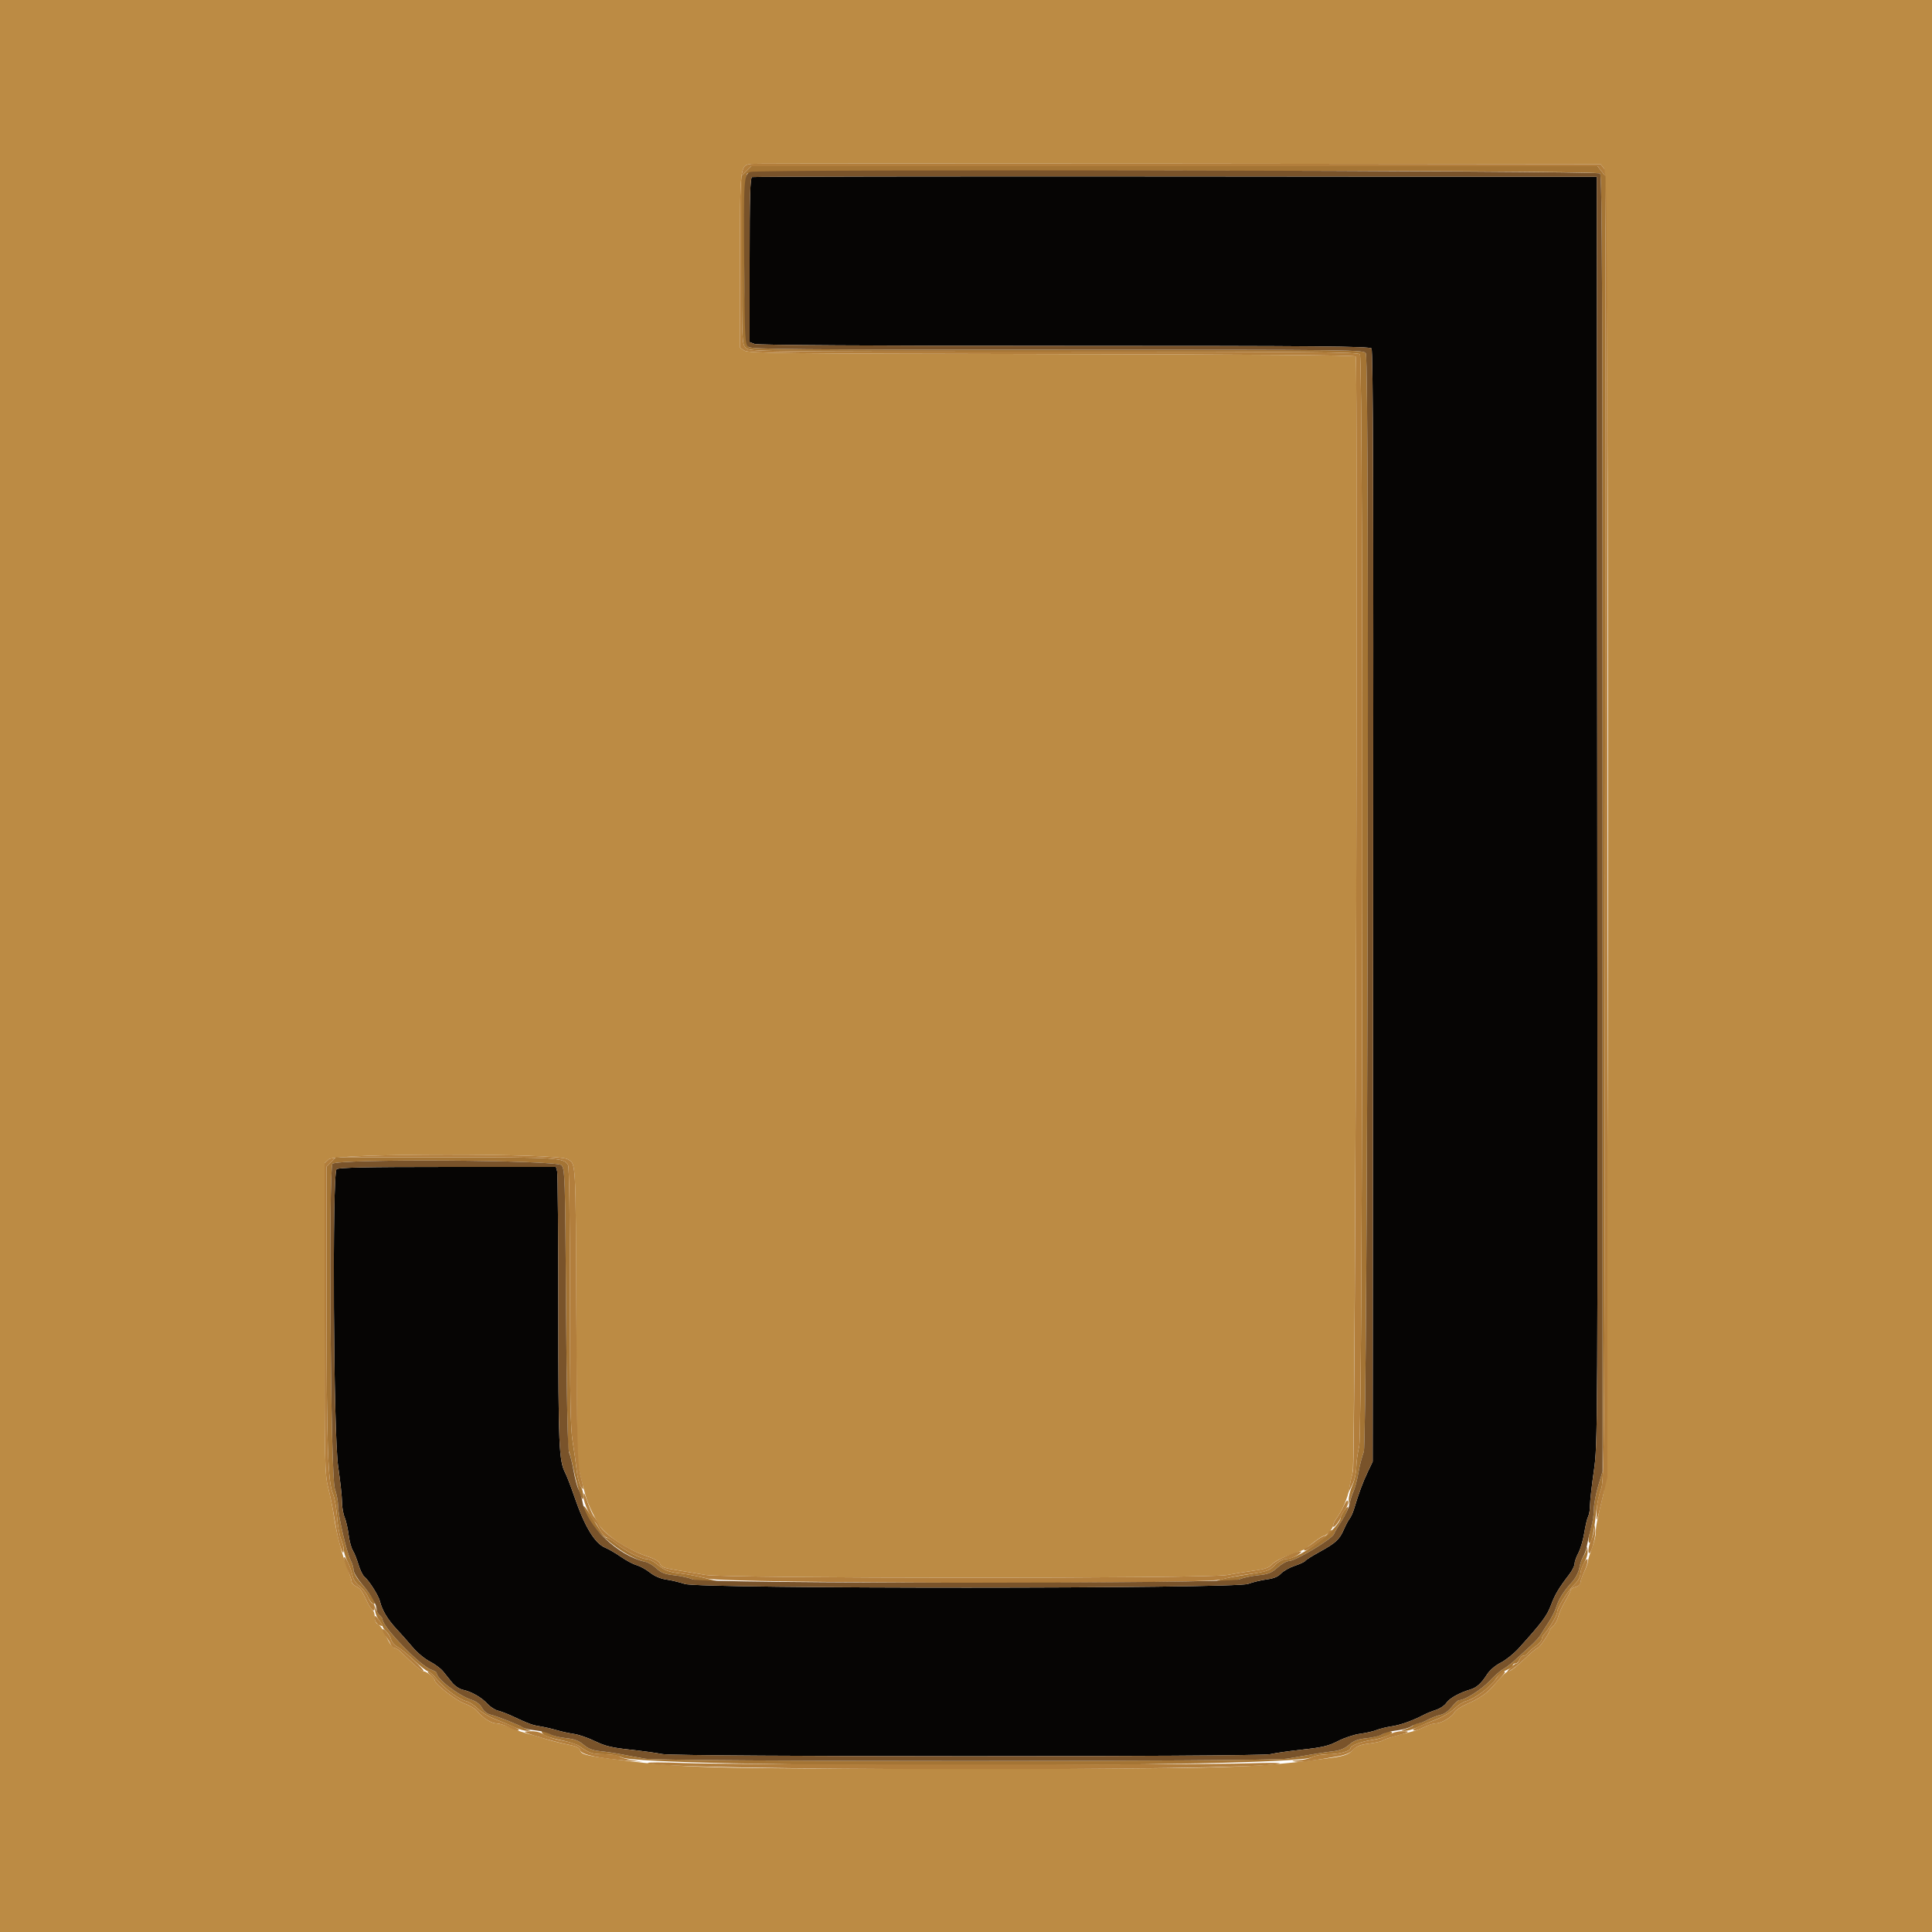 <?xml version="1.0" encoding="UTF-8"?>
<svg xmlns="http://www.w3.org/2000/svg" xmlns:xlink="http://www.w3.org/1999/xlink" width="256px" height="256px" viewBox="0 0 256 256" version="1.1">
<g id="surface1">
<path style=" stroke:none;fill-rule:evenodd;fill:rgb(2.353%,1.961%,1.569%);fill-opacity:1;" d="M 99.648 23.465 C 99.398 23.566 99.328 26.008 99.328 34.461 L 99.328 45.324 L 99.984 45.574 C 100.402 45.734 115.41 45.824 141.043 45.824 C 174.832 45.824 181.488 45.883 181.73 46.172 C 181.945 46.43 182.004 65.656 181.953 120.094 L 181.887 193.664 L 181.219 195.07 C 180.582 196.402 180.027 197.902 179.418 199.938 C 179.27 200.43 179.008 201.004 178.84 201.215 C 178.668 201.426 178.32 202.082 178.062 202.676 C 177.492 203.996 176.984 204.461 174.797 205.66 C 173.852 206.18 173.016 206.707 172.938 206.836 C 172.859 206.961 172.234 207.25 171.555 207.477 C 170.871 207.703 170.055 208.164 169.738 208.5 C 169.344 208.922 168.758 209.164 167.848 209.277 C 167.121 209.371 166.008 209.641 165.375 209.875 C 163.625 210.527 92.734 210.535 90.754 209.883 C 90.047 209.652 88.934 209.387 88.273 209.293 C 87.523 209.188 86.727 208.848 86.133 208.375 C 85.613 207.961 84.816 207.52 84.367 207.395 C 83.914 207.273 82.977 206.773 82.285 206.293 C 81.59 205.809 80.656 205.266 80.211 205.082 C 78.812 204.516 77.461 202.277 76.086 198.25 C 75.656 196.992 75.125 195.613 74.902 195.176 C 74.062 193.531 73.984 191.684 73.98 173.727 C 73.98 163.852 73.906 155.516 73.824 155.199 L 73.668 154.625 L 59.285 154.625 C 48.441 154.625 44.828 154.699 44.594 154.93 C 44 155.527 44.184 190.07 44.805 194.305 C 45.082 196.203 45.312 198.312 45.312 198.984 C 45.312 199.656 45.469 200.582 45.66 201.039 C 45.852 201.496 46.094 202.551 46.195 203.383 C 46.301 204.211 46.547 205.141 46.746 205.441 C 46.945 205.746 47.277 206.574 47.488 207.285 C 47.699 207.996 48.051 208.723 48.266 208.902 C 48.895 209.426 50.156 211.414 50.34 212.168 C 50.617 213.336 51.371 214.598 52.527 215.836 C 53.137 216.484 54.105 217.582 54.684 218.273 C 55.262 218.965 56.277 219.809 56.941 220.152 C 57.609 220.492 58.402 221.082 58.707 221.461 C 59.016 221.84 59.547 222.504 59.895 222.938 C 60.242 223.371 60.875 223.805 61.301 223.895 C 62.461 224.145 63.785 224.895 64.57 225.746 C 64.953 226.16 65.586 226.578 65.977 226.668 C 66.367 226.762 67.207 227.078 67.84 227.375 C 70.055 228.41 70.535 228.59 71.551 228.746 C 72.113 228.836 73.094 229.059 73.727 229.246 C 74.363 229.434 75.398 229.66 76.031 229.75 C 76.664 229.84 77.926 230.273 78.832 230.711 C 80.156 231.355 81.059 231.574 83.438 231.832 C 85.066 232.008 87.02 232.273 87.777 232.426 C 89.609 232.793 166.836 232.805 168.32 232.438 C 168.883 232.301 170.793 232.023 172.566 231.832 C 175.238 231.539 176.051 231.344 177.305 230.695 C 178.137 230.266 179.449 229.832 180.223 229.734 C 181 229.633 181.977 229.41 182.398 229.238 C 182.824 229.066 183.719 228.848 184.387 228.75 C 185.539 228.586 187.23 227.98 188.672 227.219 C 189.023 227.035 189.746 226.742 190.281 226.57 C 190.812 226.398 191.434 225.977 191.66 225.633 C 192.047 225.039 193.387 224.293 194.816 223.871 C 195.656 223.625 196.281 223.062 197.027 221.891 C 197.391 221.32 198.121 220.688 198.855 220.316 C 199.523 219.977 200.59 219.125 201.223 218.426 C 204.379 214.922 204.984 214.113 205.539 212.621 C 206.039 211.285 206.574 210.391 207.938 208.613 C 208.324 208.109 208.641 207.473 208.641 207.203 C 208.641 206.934 208.867 206.289 209.145 205.77 C 209.422 205.254 209.773 204.059 209.926 203.113 C 210.074 202.168 210.309 201.191 210.441 200.941 C 210.578 200.688 210.688 200.02 210.688 199.453 C 210.688 198.887 210.918 196.828 211.199 194.875 C 211.707 191.375 211.711 190.168 211.648 107.375 L 211.586 23.426 L 155.777 23.379 C 125.082 23.355 99.824 23.395 99.648 23.465 "/>
<path style=" stroke:none;fill-rule:evenodd;fill:rgb(73.725%,54.51%,26.667%);fill-opacity:1;" d="M 0 128 L 0 256 L 256 256 L 256 0 L 0 0 L 0 128 M 212.535 22.332 C 213.297 23.32 213.238 194.727 212.473 197.887 C 211.586 201.559 211.457 202.219 211.457 203.008 C 211.457 203.43 211.227 204.375 210.945 205.117 C 210.664 205.859 210.43 206.637 210.422 206.848 C 210.418 207.059 210.191 207.691 209.922 208.258 C 209.648 208.82 209.422 209.469 209.418 209.699 C 209.41 209.93 209.121 210.191 208.77 210.281 C 208.414 210.371 208.129 210.551 208.129 210.68 C 208.129 210.812 207.797 211.484 207.387 212.176 C 206.98 212.867 206.57 213.781 206.477 214.207 C 206.383 214.637 206.082 215.191 205.809 215.438 C 205.535 215.684 205.312 215.973 205.312 216.082 C 205.312 216.406 203.953 218.367 203.727 218.367 C 203.609 218.367 202.797 219.055 201.918 219.898 C 201.039 220.738 200.16 221.43 199.965 221.434 C 199.637 221.438 199.152 221.895 197.75 223.523 C 197.008 224.387 195.883 225.137 194.34 225.801 C 193.605 226.117 192.887 226.598 192.742 226.867 C 192.395 227.512 190.996 228.352 190.258 228.352 C 189.934 228.352 189.301 228.543 188.852 228.777 C 188.402 229.012 187.688 229.289 187.266 229.395 C 185.004 229.961 183.422 230.441 183.184 230.633 C 183.035 230.754 182.234 230.93 181.406 231.031 C 180.344 231.16 179.742 231.383 179.359 231.785 C 178.656 232.527 178.191 232.688 175.871 232.992 C 166.078 234.281 163.055 234.367 128.129 234.367 C 92.746 234.367 90.227 234.293 80.383 232.98 C 77.582 232.605 77.004 232.43 76.867 231.914 C 76.781 231.582 76.336 231.371 75.301 231.176 C 74.508 231.027 73.164 230.688 72.32 230.426 C 71.477 230.16 70.266 229.805 69.633 229.633 C 69 229.465 68.008 229.105 67.43 228.836 C 66.848 228.57 66.086 228.352 65.734 228.352 C 65.074 228.352 63.938 227.605 63.199 226.688 C 62.969 226.402 62.219 225.969 61.535 225.719 C 60.379 225.301 57.598 223.121 57.598 222.633 C 57.602 222.332 56.516 221.457 56.125 221.449 C 55.848 221.441 55.012 220.727 52.969 218.758 C 52.746 218.543 52.438 218.367 52.281 218.367 C 52 218.367 51.598 217.75 50.836 216.16 C 50.625 215.719 50.273 215.289 50.059 215.207 C 49.824 215.117 49.664 214.742 49.664 214.297 C 49.664 213.875 49.539 213.457 49.383 213.359 C 49.227 213.266 48.93 212.824 48.719 212.383 C 47.922 210.703 47.746 210.457 47.18 210.199 C 46.855 210.051 46.594 209.785 46.594 209.609 C 46.594 209.434 46.371 208.711 46.098 208.004 C 45.297 205.93 44.602 203.281 44.277 201.09 C 44.113 199.961 43.758 198.188 43.492 197.145 C 43.035 195.359 43.008 194.012 43.008 174.688 L 43.008 154.133 L 43.566 153.609 C 44.43 152.809 73.879 152.793 75.191 153.594 C 76.336 154.289 76.273 153.188 76.367 174.465 L 76.453 193.664 L 77.113 196.371 C 77.746 198.949 77.98 199.551 79.289 201.926 C 80.027 203.266 83.094 205.34 85.508 206.133 C 86.586 206.488 87.348 206.891 87.434 207.156 C 87.602 207.664 87.918 207.781 89.984 208.105 C 90.828 208.238 92.383 208.496 93.441 208.684 C 96.16 209.164 160.062 209.184 162.559 208.703 C 163.477 208.527 165.09 208.266 166.145 208.121 C 167.637 207.918 168.176 207.727 168.574 207.262 C 168.859 206.934 169.895 206.387 170.879 206.051 C 171.867 205.715 172.789 205.352 172.93 205.246 C 173.07 205.137 173.633 204.707 174.18 204.285 C 174.727 203.863 175.273 203.52 175.395 203.52 C 175.746 203.52 176.641 202.531 176.641 202.148 C 176.641 201.953 176.844 201.523 177.098 201.188 C 177.844 200.188 178.637 198.344 178.789 197.246 C 178.867 196.684 179.074 195.707 179.246 195.07 C 179.605 193.73 179.992 47.68 179.637 47.23 C 179.5 47.062 165.684 46.953 139.336 46.914 C 103.891 46.855 99.172 46.805 98.645 46.457 L 98.047 46.07 L 98.055 34.492 C 98.059 21.793 98.047 21.918 99.586 21.715 C 99.938 21.668 125.395 21.66 156.156 21.691 L 212.086 21.75 L 212.535 22.332 "/>
<path style=" stroke:none;fill-rule:evenodd;fill:rgb(64.314%,45.49%,20.392%);fill-opacity:1;" d="M 98.934 22.645 L 98.305 23.273 L 98.305 34.422 C 98.305 45.227 98.32 45.582 98.816 46.078 C 99.324 46.586 99.668 46.594 139.617 46.594 C 173.348 46.594 179.953 46.648 180.195 46.941 C 180.68 47.527 180.59 189.59 180.102 191.617 C 179.898 192.461 179.723 193.727 179.715 194.434 C 179.707 195.137 179.473 196.215 179.195 196.828 C 178.914 197.441 178.699 198.305 178.715 198.75 L 178.742 199.551 L 178.926 198.785 C 179.027 198.363 179.238 197.777 179.395 197.484 C 179.551 197.195 179.82 196.156 179.988 195.18 C 180.156 194.207 180.48 192.945 180.707 192.383 C 181.215 191.125 181.488 47.777 180.984 46.836 C 180.723 46.344 180.18 46.336 140.199 46.336 C 105.609 46.336 99.609 46.281 99.184 45.973 C 98.551 45.508 98.395 23.617 99.02 22.988 C 99.512 22.496 211.527 22.496 212.02 22.988 C 212.293 23.262 212.352 39.066 212.352 109.133 L 212.352 194.945 L 211.777 196.879 C 211.461 197.945 211.199 199.336 211.199 199.969 C 211.199 200.605 211.02 201.727 210.801 202.469 C 210.582 203.207 210.449 204.004 210.504 204.242 C 210.703 205.078 211.211 203.238 211.438 200.859 C 211.559 199.578 211.871 198.008 212.133 197.375 C 212.594 196.262 212.609 193.379 212.676 109.801 L 212.746 23.379 L 212.211 22.695 L 211.676 22.016 L 99.562 22.016 L 98.934 22.645 M 43.891 153.973 L 43.266 154.602 L 43.27 172.852 C 43.277 191.441 43.445 196.438 44.117 197.941 C 44.328 198.402 44.57 199.746 44.656 200.926 C 44.746 202.102 44.984 203.469 45.191 203.965 C 45.398 204.457 45.566 205.113 45.566 205.418 C 45.566 205.723 45.785 206.398 46.051 206.918 C 46.316 207.441 46.605 208.25 46.695 208.719 C 46.793 209.25 47.145 209.785 47.617 210.137 C 48.039 210.449 48.551 211.102 48.754 211.59 C 49.07 212.344 49.664 212.824 49.664 212.328 C 49.664 212.09 48.633 210.656 47.695 209.598 C 47.23 209.07 46.848 208.379 46.848 208.062 C 46.844 207.746 46.68 207.168 46.473 206.773 C 45.938 205.746 44.801 200.855 44.801 199.574 C 44.801 198.973 44.602 197.918 44.359 197.227 C 43.809 195.637 43.516 154.863 44.055 154.211 C 44.625 153.527 73.766 153.699 74.391 154.395 C 74.859 154.91 74.887 155.699 75.008 173.402 C 75.078 183.562 75.223 192.008 75.332 192.172 C 75.438 192.336 75.742 193.488 76.008 194.73 C 76.629 197.641 77.285 199.43 77.301 198.266 C 77.309 197.84 77.148 197.254 76.945 196.969 C 76.746 196.68 76.504 195.703 76.41 194.797 C 76.316 193.895 76.074 192.188 75.879 191.008 C 75.598 189.316 75.52 185.25 75.52 171.852 C 75.52 161.25 75.426 154.672 75.27 154.379 C 74.746 153.402 73.848 153.344 58.957 153.344 L 44.52 153.344 L 43.891 153.973 M 77.32 199.637 C 77.27 201.77 82.328 206.273 85.539 206.957 C 85.91 207.035 86.566 207.43 86.996 207.832 C 87.613 208.406 88.113 208.598 89.328 208.727 C 90.18 208.816 91.293 209.062 91.805 209.277 C 92.316 209.488 93.324 209.652 94.047 209.641 L 95.359 209.617 L 93.609 209.152 C 92.645 208.895 91.148 208.605 90.281 208.504 C 88.566 208.309 88.055 208.109 86.957 207.195 C 86.559 206.863 85.98 206.59 85.676 206.59 C 84.961 206.59 82.969 205.578 81.691 204.566 C 81.145 204.133 80.566 203.777 80.406 203.777 C 80.25 203.777 79.895 203.402 79.617 202.945 C 79.344 202.488 78.996 201.938 78.848 201.727 C 78.699 201.516 78.297 200.883 77.953 200.32 C 77.609 199.758 77.324 199.449 77.32 199.637 M 178.098 200.199 C 177.859 200.539 177.664 200.902 177.664 201.004 C 177.664 202.395 172.305 206.527 170.441 206.574 C 170.031 206.586 169.426 206.906 168.965 207.355 C 168.113 208.191 168.145 208.18 164.598 208.742 C 161.449 209.238 160.383 209.625 162.082 209.648 C 162.73 209.656 163.684 209.488 164.195 209.277 C 164.707 209.062 165.844 208.816 166.723 208.727 C 168.051 208.594 168.48 208.418 169.281 207.707 C 169.809 207.234 170.5 206.844 170.816 206.84 C 171.691 206.828 176.539 203.906 176.762 203.262 C 176.832 203.051 177.301 202.254 177.801 201.496 C 178.684 200.152 178.953 198.977 178.098 200.199 M 210.215 205.191 C 210.191 205.477 210.012 205.941 209.812 206.227 C 209.613 206.512 209.371 207.203 209.27 207.758 C 209.164 208.355 208.758 209.133 208.27 209.664 C 207.184 210.855 206.527 211.902 206.191 212.992 C 206.039 213.484 205.578 214.395 205.164 215.012 C 204.754 215.633 204.277 216.375 204.109 216.668 C 203.938 216.961 203.305 217.645 202.699 218.188 C 202.094 218.73 201.191 219.551 200.688 220.016 C 200.188 220.477 199.496 221.004 199.152 221.184 C 198.809 221.363 198.008 222.066 197.375 222.742 C 196.312 223.875 194.09 225.281 193.359 225.281 C 193.188 225.281 192.75 225.676 192.379 226.16 C 191.973 226.691 191.387 227.109 190.895 227.219 C 190.445 227.316 189.68 227.613 189.188 227.875 C 188.695 228.137 188.098 228.352 187.859 228.352 C 187.617 228.352 187.352 228.465 187.266 228.605 C 187.18 228.742 186.742 228.961 186.293 229.094 C 185.559 229.305 185.539 229.332 186.113 229.355 C 186.465 229.367 187.211 229.156 187.777 228.891 C 188.34 228.621 189.492 228.137 190.336 227.812 C 191.18 227.492 192.254 226.859 192.719 226.406 C 193.184 225.953 193.844 225.516 194.184 225.43 C 195.371 225.133 197.512 223.535 198.266 222.383 C 198.52 221.992 199.117 221.512 199.59 221.312 C 200.062 221.117 200.449 220.832 200.449 220.684 C 200.449 220.535 200.613 220.414 200.816 220.414 C 201.016 220.414 201.254 220.188 201.344 219.902 C 201.434 219.621 201.664 219.391 201.859 219.391 C 202.055 219.391 202.305 219.242 202.418 219.059 C 202.531 218.875 203 218.465 203.457 218.145 C 203.914 217.828 204.289 217.41 204.289 217.215 C 204.289 217.023 204.434 216.715 204.609 216.531 C 205.254 215.848 206.336 214.016 206.336 213.602 C 206.336 213.016 207.777 210.727 208.672 209.891 C 209.109 209.48 209.406 208.938 209.406 208.551 C 209.406 208.195 209.648 207.496 209.938 207.004 C 210.258 206.461 210.426 205.82 210.359 205.387 C 210.293 204.938 210.238 204.863 210.215 205.191 M 49.699 213.277 C 49.68 213.645 49.895 214.238 50.176 214.598 C 50.457 214.957 50.688 215.355 50.688 215.488 C 50.688 215.621 50.906 215.926 51.176 216.172 C 51.445 216.414 51.734 216.891 51.82 217.23 C 51.906 217.57 52.289 218.016 52.676 218.219 C 53.062 218.426 54.051 219.234 54.879 220.016 C 55.703 220.801 56.523 221.441 56.703 221.441 C 56.879 221.441 57.445 221.953 57.957 222.578 C 58.98 223.824 60.828 225.18 61.859 225.438 C 62.219 225.531 62.883 225.969 63.328 226.418 C 63.777 226.867 64.832 227.496 65.672 227.816 C 66.512 228.137 67.66 228.621 68.223 228.891 C 68.789 229.156 69.535 229.363 69.887 229.348 C 70.418 229.32 70.441 229.293 70.016 229.191 C 69.734 229.121 69.391 228.977 69.246 228.867 C 68.906 228.598 65.848 227.402 64.949 227.184 C 64.539 227.086 64.082 226.711 63.867 226.297 C 63.637 225.852 63.137 225.461 62.555 225.266 C 60.746 224.672 57.855 222.457 57.855 221.668 C 57.855 221.57 57.539 221.379 57.152 221.246 C 55.66 220.723 50.688 215.586 50.688 214.566 C 50.688 214.438 50.523 214.195 50.32 214.027 C 50.117 213.859 49.902 213.473 49.844 213.164 C 49.75 212.688 49.73 212.703 49.699 213.277 M 71.992 229.797 C 72.223 230.027 73.246 230.375 74.273 230.566 C 75.297 230.762 76.414 231.121 76.758 231.363 C 78.059 232.293 78.508 232.441 80.023 232.445 C 80.941 232.445 81.926 232.617 82.414 232.863 C 85.246 234.273 171.043 234.27 173.777 232.855 C 174.215 232.629 175.184 232.449 175.949 232.449 C 177.43 232.449 178.945 232.039 178.945 231.641 C 178.945 231.293 180.391 230.75 181.887 230.535 C 183.367 230.32 184.965 229.586 184.27 229.438 C 184.035 229.387 183.551 229.531 183.203 229.762 C 182.855 229.988 181.895 230.242 181.074 230.328 C 179.945 230.438 179.387 230.648 178.762 231.188 C 178.207 231.672 177.547 231.949 176.715 232.047 C 175.531 232.184 174.004 232.426 170.496 233.035 C 168.18 233.434 87.879 233.438 85.504 233.039 C 84.59 232.883 83.207 232.629 82.434 232.477 C 81.656 232.32 80.387 232.129 79.605 232.051 C 78.547 231.949 77.969 231.727 77.336 231.191 C 76.695 230.641 76.125 230.43 74.965 230.309 C 74.125 230.219 73.188 229.973 72.887 229.762 C 72.09 229.207 71.426 229.23 71.992 229.797 "/>
<path style=" stroke:none;fill-rule:evenodd;fill:rgb(69.804%,49.412%,23.529%);fill-opacity:1;" d="M 99.586 21.715 C 98.047 21.918 98.059 21.793 98.055 34.492 L 98.047 46.07 L 98.645 46.457 C 99.172 46.805 103.891 46.855 139.336 46.914 C 165.684 46.953 179.5 47.062 179.637 47.23 C 179.965 47.645 179.609 193.723 179.277 194.945 C 179.121 195.508 178.926 196.371 178.84 196.863 L 178.684 197.762 L 179.191 196.734 C 179.48 196.148 179.707 195.164 179.715 194.434 C 179.723 193.727 179.898 192.461 180.102 191.617 C 180.59 189.59 180.68 47.527 180.195 46.941 C 179.953 46.648 173.348 46.594 139.617 46.594 C 99.668 46.594 99.324 46.586 98.816 46.078 C 98.32 45.582 98.305 45.227 98.305 34.422 L 98.305 23.273 L 99.562 22.016 L 211.676 22.016 L 212.211 22.695 L 212.746 23.379 L 212.676 109.801 C 212.609 194.023 212.598 196.254 212.121 197.375 C 211.855 198.008 211.602 199.277 211.559 200.191 C 211.473 202.043 211.547 201.871 212.453 198.016 L 212.992 195.711 L 212.988 109.312 C 212.98 27.512 212.957 22.883 212.535 22.332 L 212.086 21.75 L 156.156 21.691 C 125.395 21.66 99.938 21.668 99.586 21.715 M 43.566 153.609 L 43.008 154.133 L 43.008 174.688 C 43.008 194.02 43.035 195.359 43.492 197.145 C 43.758 198.188 44.168 200.23 44.398 201.688 C 44.816 204.336 45.504 206.551 45.547 205.406 C 45.559 205.109 45.398 204.457 45.191 203.965 C 44.984 203.469 44.746 202.102 44.656 200.926 C 44.57 199.746 44.328 198.402 44.117 197.941 C 43.445 196.438 43.277 191.441 43.27 172.852 L 43.266 154.602 L 43.891 153.973 L 44.52 153.344 L 58.957 153.344 C 73.848 153.344 74.746 153.402 75.27 154.379 C 75.426 154.672 75.52 161.25 75.52 171.852 C 75.52 185.25 75.598 189.316 75.879 191.008 C 76.074 192.188 76.316 193.895 76.41 194.797 C 76.504 195.703 76.746 196.68 76.945 196.969 C 77.406 197.621 77.395 197.402 76.879 195.328 C 76.523 193.887 76.453 191.082 76.375 174.465 C 76.273 153.184 76.336 154.289 75.191 153.594 C 73.879 152.793 44.43 152.809 43.566 153.609 M 77.32 198.355 C 77.312 199.082 78.344 201.332 78.863 201.727 C 78.957 201.797 79.227 202.234 79.465 202.703 C 79.703 203.168 80.094 203.617 80.332 203.703 C 80.57 203.789 81.199 204.199 81.73 204.609 C 82.992 205.594 84.98 206.59 85.676 206.59 C 85.98 206.59 86.559 206.863 86.957 207.195 C 88.043 208.098 88.559 208.301 90.238 208.5 C 91.086 208.598 92.66 208.898 93.738 209.172 C 96.344 209.824 159.691 209.945 161.82 209.301 C 162.469 209.102 163.91 208.812 165.02 208.656 C 167.98 208.234 168.109 208.191 168.965 207.355 C 169.441 206.891 170.016 206.59 170.441 206.59 C 170.824 206.59 171.48 206.359 171.902 206.078 C 172.328 205.801 172.539 205.57 172.375 205.57 C 171.656 205.566 169.043 206.734 168.574 207.27 C 168.184 207.723 167.621 207.918 166.145 208.121 C 165.09 208.266 163.477 208.527 162.559 208.703 C 160.062 209.184 96.16 209.164 93.441 208.684 C 92.383 208.496 90.828 208.238 89.984 208.105 C 87.918 207.781 87.602 207.664 87.434 207.156 C 87.348 206.891 86.586 206.488 85.508 206.133 C 83.277 205.398 80.008 203.25 79.453 202.152 C 79.227 201.707 78.895 201.172 78.711 200.961 C 78.527 200.75 78.145 199.887 77.855 199.039 C 77.391 197.688 77.328 197.605 77.32 198.355 M 178.051 199.551 C 177.785 200.113 177.359 200.852 177.105 201.188 C 176.848 201.523 176.641 201.969 176.641 202.18 C 176.641 202.434 176.816 202.34 177.152 201.914 C 177.434 201.555 177.664 201.152 177.664 201.02 C 177.664 200.883 177.902 200.469 178.195 200.098 C 178.488 199.727 178.684 199.223 178.633 198.977 C 178.566 198.66 178.395 198.832 178.051 199.551 M 211.242 202.586 C 211.219 202.984 211.02 203.699 210.797 204.168 C 210.574 204.637 210.434 205.285 210.484 205.613 C 210.629 206.562 211.512 203.715 211.387 202.699 C 211.289 201.91 211.281 201.902 211.242 202.586 M 175.965 203.137 C 175.883 203.348 175.672 203.52 175.496 203.52 C 175.32 203.52 174.75 203.859 174.23 204.27 C 173.707 204.684 173.145 205.07 172.977 205.133 C 172.809 205.191 172.75 205.324 172.844 205.43 C 172.938 205.531 173.551 205.23 174.203 204.758 C 176.078 203.406 176.793 202.77 176.441 202.762 C 176.262 202.754 176.047 202.926 175.965 203.137 M 45.574 206.473 C 45.578 206.75 45.809 207.477 46.086 208.094 C 46.363 208.707 46.594 209.371 46.594 209.57 C 46.594 209.77 46.855 210.051 47.18 210.199 C 47.746 210.457 47.922 210.703 48.719 212.383 C 49.203 213.402 49.664 213.707 49.664 213.008 C 49.664 212.719 49.543 212.48 49.395 212.48 C 49.246 212.48 48.957 212.078 48.754 211.59 C 48.551 211.102 48.039 210.449 47.617 210.137 C 47.145 209.785 46.793 209.25 46.695 208.719 C 46.488 207.621 45.566 205.773 45.574 206.473 M 209.855 207.125 C 209.609 207.559 209.406 208.203 209.406 208.559 C 209.406 208.938 209.105 209.484 208.672 209.891 C 207.777 210.727 206.336 213.016 206.336 213.602 C 206.336 214.016 205.254 215.848 204.609 216.531 C 204.434 216.715 204.289 217.023 204.289 217.215 C 204.289 217.41 203.914 217.828 203.457 218.145 C 203 218.465 202.531 218.875 202.418 219.059 C 202.305 219.242 202.055 219.391 201.859 219.391 C 201.664 219.391 201.434 219.621 201.344 219.902 C 201.254 220.188 201.074 220.414 200.941 220.414 C 200.812 220.414 200.473 220.645 200.191 220.93 C 198.91 222.211 200.488 221.27 201.918 219.898 C 202.797 219.055 203.609 218.367 203.727 218.367 C 203.953 218.367 205.312 216.406 205.312 216.082 C 205.312 215.973 205.535 215.684 205.809 215.438 C 206.082 215.191 206.383 214.637 206.477 214.207 C 206.57 213.781 206.98 212.867 207.387 212.176 C 207.797 211.484 208.129 210.812 208.129 210.68 C 208.129 210.551 208.414 210.371 208.77 210.281 C 209.121 210.191 209.406 209.953 209.406 209.75 C 209.406 209.547 209.645 208.859 209.934 208.223 C 210.57 206.832 210.508 205.98 209.855 207.125 M 49.664 214.484 C 49.664 214.781 49.895 215.145 50.176 215.297 C 50.457 215.445 50.688 215.496 50.688 215.41 C 50.688 215.32 50.457 214.957 50.176 214.598 C 49.691 213.984 49.664 213.977 49.664 214.484 M 50.688 215.988 C 50.688 216.133 50.898 216.527 51.156 216.863 C 51.414 217.199 51.699 217.672 51.789 217.922 C 51.879 218.168 52.09 218.367 52.258 218.367 C 52.426 218.367 52.746 218.543 52.969 218.758 C 54.984 220.703 55.844 221.441 56.09 221.441 C 56.477 221.441 53.562 218.691 52.676 218.219 C 52.289 218.016 51.906 217.57 51.82 217.23 C 51.66 216.594 50.688 215.527 50.688 215.988 M 57.023 221.938 C 57.34 222.203 57.598 222.516 57.598 222.633 C 57.598 223.121 60.379 225.301 61.535 225.719 C 62.219 225.969 62.969 226.402 63.199 226.688 C 63.949 227.621 65.078 228.352 65.766 228.352 C 66.137 228.352 66.879 228.59 67.418 228.879 C 67.961 229.168 68.531 229.355 68.695 229.297 C 69.004 229.184 68.238 228.812 65.672 227.82 C 64.832 227.496 63.777 226.867 63.328 226.418 C 62.883 225.969 62.219 225.531 61.859 225.438 C 60.828 225.18 58.98 223.824 57.957 222.578 C 57.445 221.953 56.895 221.445 56.738 221.449 C 56.578 221.453 56.707 221.672 57.023 221.938 M 198.359 222.273 C 197.43 223.59 195.402 225.125 194.184 225.43 C 193.844 225.516 193.184 225.953 192.719 226.406 C 192.254 226.859 191.18 227.492 190.336 227.82 C 187.754 228.812 186.996 229.184 187.309 229.297 C 187.473 229.359 188.074 229.168 188.641 228.879 C 189.211 228.59 189.938 228.352 190.262 228.352 C 190.996 228.352 192.395 227.512 192.742 226.867 C 192.887 226.598 193.605 226.117 194.34 225.801 C 195.887 225.133 197.012 224.383 197.75 223.52 C 198.039 223.184 198.531 222.633 198.848 222.293 C 199.477 221.613 199.547 221.441 199.184 221.441 C 199.055 221.441 198.684 221.812 198.359 222.273 M 69.762 229.613 C 70.855 230.047 73.926 230.91 75.301 231.172 C 76.336 231.371 76.781 231.582 76.867 231.914 C 77.027 232.52 79.445 233.023 83.711 233.34 L 85.121 233.445 L 83.75 233.227 C 82.996 233.105 82.254 232.883 82.098 232.73 C 81.945 232.574 81.062 232.445 80.141 232.445 C 78.512 232.441 78.07 232.301 76.742 231.355 C 76.391 231.102 75.367 230.777 74.465 230.625 C 73.566 230.477 72.52 230.133 72.137 229.863 C 71.699 229.559 71.039 229.383 70.348 229.395 C 69.535 229.406 69.383 229.465 69.762 229.613 M 183.961 229.887 C 183.555 230.148 182.633 230.441 181.914 230.539 C 180.414 230.738 178.945 231.285 178.945 231.641 C 178.945 232.043 177.43 232.449 175.898 232.457 C 175.109 232.461 174.176 232.633 173.824 232.832 C 173.473 233.031 172.664 233.219 172.031 233.246 C 171.129 233.281 171.047 233.316 171.648 233.41 C 172.355 233.516 173.723 233.348 177.371 232.703 C 178.281 232.543 178.938 232.254 179.32 231.84 C 179.754 231.375 180.289 231.168 181.406 231.031 C 182.234 230.93 183.035 230.754 183.184 230.633 C 183.332 230.516 184.125 230.242 184.949 230.031 C 186.797 229.547 187.008 229.371 185.707 229.395 C 185.156 229.406 184.371 229.625 183.961 229.887 M 85.816 233.605 C 86.797 234.633 165.273 234.727 169.473 233.707 C 169.996 233.578 168.34 233.555 165.504 233.648 C 158.531 233.883 96.293 233.852 90.496 233.613 C 87.82 233.5 85.715 233.5 85.816 233.605 "/>
<path style=" stroke:none;fill-rule:evenodd;fill:rgb(47.451%,32.549%,16.471%);fill-opacity:1;" d="M 99.406 22.785 C 98.566 23.125 98.527 23.73 98.613 35.156 C 98.684 45.16 98.711 45.625 99.184 45.973 C 99.609 46.281 105.621 46.336 140.199 46.336 C 180.18 46.336 180.723 46.344 180.984 46.836 C 181.488 47.777 181.215 191.125 180.707 192.383 C 180.48 192.945 180.156 194.203 179.988 195.176 C 179.82 196.148 179.531 197.246 179.348 197.609 C 179.164 197.973 178.934 198.699 178.84 199.227 C 178.746 199.75 178.266 200.785 177.777 201.527 C 177.289 202.27 176.832 203.051 176.762 203.262 C 176.539 203.906 171.691 206.828 170.816 206.84 C 170.5 206.844 169.809 207.234 169.281 207.707 C 168.48 208.418 168.051 208.594 166.723 208.727 C 165.844 208.816 164.707 209.062 164.195 209.277 C 162.785 209.863 93.215 209.863 91.805 209.277 C 91.293 209.062 90.18 208.816 89.328 208.727 C 88.113 208.598 87.613 208.406 86.996 207.832 C 86.566 207.43 85.91 207.035 85.539 206.957 C 81.949 206.195 77.777 202.238 77.195 199.051 C 77.094 198.492 76.855 197.73 76.664 197.363 C 76.473 196.992 76.18 195.895 76.012 194.922 C 75.844 193.949 75.578 192.863 75.422 192.512 C 75.223 192.07 75.098 186.188 75.008 173.402 C 74.887 155.699 74.859 154.91 74.391 154.395 C 73.766 153.699 44.625 153.527 44.055 154.211 C 43.516 154.863 43.809 195.637 44.359 197.227 C 44.602 197.918 44.801 198.973 44.801 199.574 C 44.801 200.855 45.938 205.746 46.473 206.773 C 46.68 207.168 46.844 207.738 46.848 208.043 C 46.848 208.348 47.359 209.199 47.988 209.93 C 49.148 211.293 49.922 212.645 49.922 213.32 C 49.922 213.527 50.094 213.84 50.305 214.016 C 50.516 214.191 50.688 214.438 50.688 214.566 C 50.688 215.586 55.66 220.723 57.152 221.246 C 57.539 221.379 57.855 221.57 57.855 221.668 C 57.855 222.457 60.746 224.672 62.555 225.266 C 63.137 225.461 63.637 225.852 63.867 226.297 C 64.082 226.711 64.539 227.086 64.949 227.184 C 65.918 227.418 68.922 228.609 69.285 228.902 C 69.445 229.031 70.195 229.207 70.949 229.285 C 71.703 229.371 72.578 229.598 72.891 229.793 C 73.207 229.992 74.145 230.223 74.977 230.309 C 76.125 230.43 76.695 230.645 77.336 231.191 C 77.969 231.727 78.547 231.949 79.605 232.051 C 80.387 232.129 81.656 232.32 82.434 232.477 C 83.207 232.629 84.59 232.883 85.504 233.039 C 87.879 233.438 168.18 233.434 170.496 233.035 C 174.004 232.426 175.531 232.184 176.715 232.047 C 177.547 231.949 178.207 231.672 178.762 231.188 C 179.387 230.648 179.945 230.438 181.074 230.328 C 181.895 230.242 182.816 230.016 183.125 229.816 C 183.43 229.617 184.301 229.383 185.055 229.297 C 185.812 229.207 186.703 228.961 187.031 228.746 C 187.359 228.527 187.781 228.352 187.961 228.352 C 188.145 228.352 188.695 228.137 189.188 227.875 C 189.68 227.613 190.445 227.316 190.895 227.219 C 191.387 227.109 191.973 226.691 192.379 226.16 C 192.75 225.676 193.188 225.281 193.359 225.281 C 194.09 225.281 196.312 223.875 197.375 222.742 C 198.008 222.066 198.809 221.363 199.152 221.184 C 199.496 221.004 200.188 220.477 200.688 220.016 C 201.191 219.551 202.094 218.73 202.699 218.188 C 203.305 217.645 203.938 216.961 204.109 216.668 C 204.277 216.375 204.754 215.633 205.164 215.012 C 205.578 214.395 206.039 213.484 206.191 212.992 C 206.527 211.902 207.184 210.855 208.27 209.664 C 208.754 209.141 209.164 208.355 209.27 207.77 C 209.367 207.223 209.602 206.531 209.793 206.234 C 209.98 205.938 210.215 205.234 210.309 204.672 C 210.406 204.109 210.645 203.078 210.84 202.387 C 211.039 201.691 211.199 200.605 211.199 199.969 C 211.199 199.336 211.461 197.945 211.777 196.879 L 212.352 194.945 L 212.352 109.133 C 212.352 39.066 212.293 23.262 212.02 22.988 C 211.621 22.59 100.383 22.391 99.406 22.785 M 211.648 107.375 C 211.711 190.168 211.707 191.375 211.199 194.875 C 210.918 196.828 210.688 198.887 210.688 199.453 C 210.688 200.02 210.578 200.688 210.441 200.941 C 210.309 201.191 210.074 202.168 209.926 203.113 C 209.773 204.059 209.422 205.254 209.145 205.77 C 208.867 206.289 208.641 206.934 208.641 207.203 C 208.641 207.473 208.324 208.109 207.938 208.613 C 206.574 210.391 206.039 211.285 205.539 212.621 C 204.984 214.113 204.379 214.922 201.223 218.426 C 200.59 219.125 199.523 219.977 198.855 220.316 C 198.121 220.688 197.391 221.32 197.027 221.891 C 196.281 223.062 195.656 223.625 194.816 223.871 C 193.387 224.293 192.047 225.039 191.66 225.633 C 191.434 225.977 190.812 226.398 190.281 226.57 C 189.746 226.742 189.023 227.035 188.672 227.219 C 187.23 227.98 185.539 228.586 184.387 228.75 C 183.719 228.848 182.824 229.066 182.398 229.238 C 181.977 229.41 181 229.633 180.223 229.734 C 179.449 229.832 178.137 230.266 177.305 230.695 C 176.051 231.344 175.238 231.539 172.566 231.832 C 170.793 232.023 168.883 232.301 168.32 232.438 C 166.836 232.805 89.609 232.793 87.777 232.426 C 87.02 232.273 85.066 232.008 83.438 231.832 C 81.059 231.574 80.156 231.355 78.832 230.711 C 77.926 230.273 76.664 229.84 76.031 229.75 C 75.398 229.66 74.363 229.434 73.727 229.246 C 73.094 229.059 72.113 228.836 71.551 228.746 C 70.535 228.59 70.055 228.41 67.84 227.375 C 67.207 227.078 66.367 226.762 65.977 226.668 C 65.586 226.578 64.953 226.16 64.57 225.746 C 63.785 224.895 62.461 224.145 61.301 223.895 C 60.875 223.805 60.242 223.371 59.895 222.938 C 59.547 222.504 59.016 221.84 58.707 221.461 C 58.402 221.082 57.609 220.492 56.941 220.152 C 56.277 219.809 55.262 218.965 54.684 218.273 C 54.105 217.582 53.137 216.484 52.527 215.836 C 51.371 214.598 50.617 213.336 50.34 212.168 C 50.156 211.414 48.895 209.426 48.266 208.902 C 48.051 208.723 47.699 207.996 47.488 207.285 C 47.277 206.574 46.945 205.746 46.746 205.441 C 46.547 205.141 46.301 204.211 46.195 203.383 C 46.094 202.551 45.852 201.496 45.66 201.039 C 45.469 200.582 45.312 199.656 45.312 198.984 C 45.312 198.312 45.082 196.203 44.805 194.305 C 44.184 190.07 44 155.527 44.594 154.93 C 44.828 154.699 48.441 154.625 59.285 154.625 L 73.668 154.625 L 73.824 155.199 C 73.906 155.516 73.98 163.852 73.98 173.727 C 73.984 191.684 74.062 193.531 74.902 195.176 C 75.125 195.613 75.656 196.992 76.086 198.25 C 77.461 202.277 78.812 204.516 80.211 205.082 C 80.656 205.266 81.59 205.809 82.285 206.293 C 82.977 206.773 83.914 207.273 84.367 207.395 C 84.816 207.52 85.613 207.961 86.133 208.375 C 86.727 208.848 87.523 209.188 88.273 209.293 C 88.934 209.387 90.047 209.652 90.754 209.883 C 92.734 210.535 163.625 210.527 165.375 209.875 C 166.008 209.641 167.121 209.371 167.848 209.277 C 168.758 209.164 169.344 208.922 169.738 208.5 C 170.055 208.164 170.871 207.703 171.555 207.477 C 172.234 207.25 172.859 206.961 172.938 206.836 C 173.016 206.707 173.852 206.18 174.797 205.66 C 176.984 204.461 177.492 203.996 178.062 202.676 C 178.32 202.082 178.668 201.426 178.84 201.215 C 179.008 201.004 179.27 200.43 179.418 199.938 C 180.027 197.902 180.582 196.402 181.219 195.07 L 181.887 193.664 L 181.953 120.094 C 182.004 65.656 181.945 46.43 181.73 46.172 C 181.488 45.883 174.832 45.824 141.043 45.824 C 115.41 45.824 100.402 45.734 99.984 45.574 L 99.328 45.324 L 99.328 34.461 C 99.328 26.008 99.398 23.566 99.648 23.465 C 99.824 23.395 125.082 23.355 155.777 23.379 L 211.586 23.426 L 211.648 107.375 "/>
</g>
</svg>
